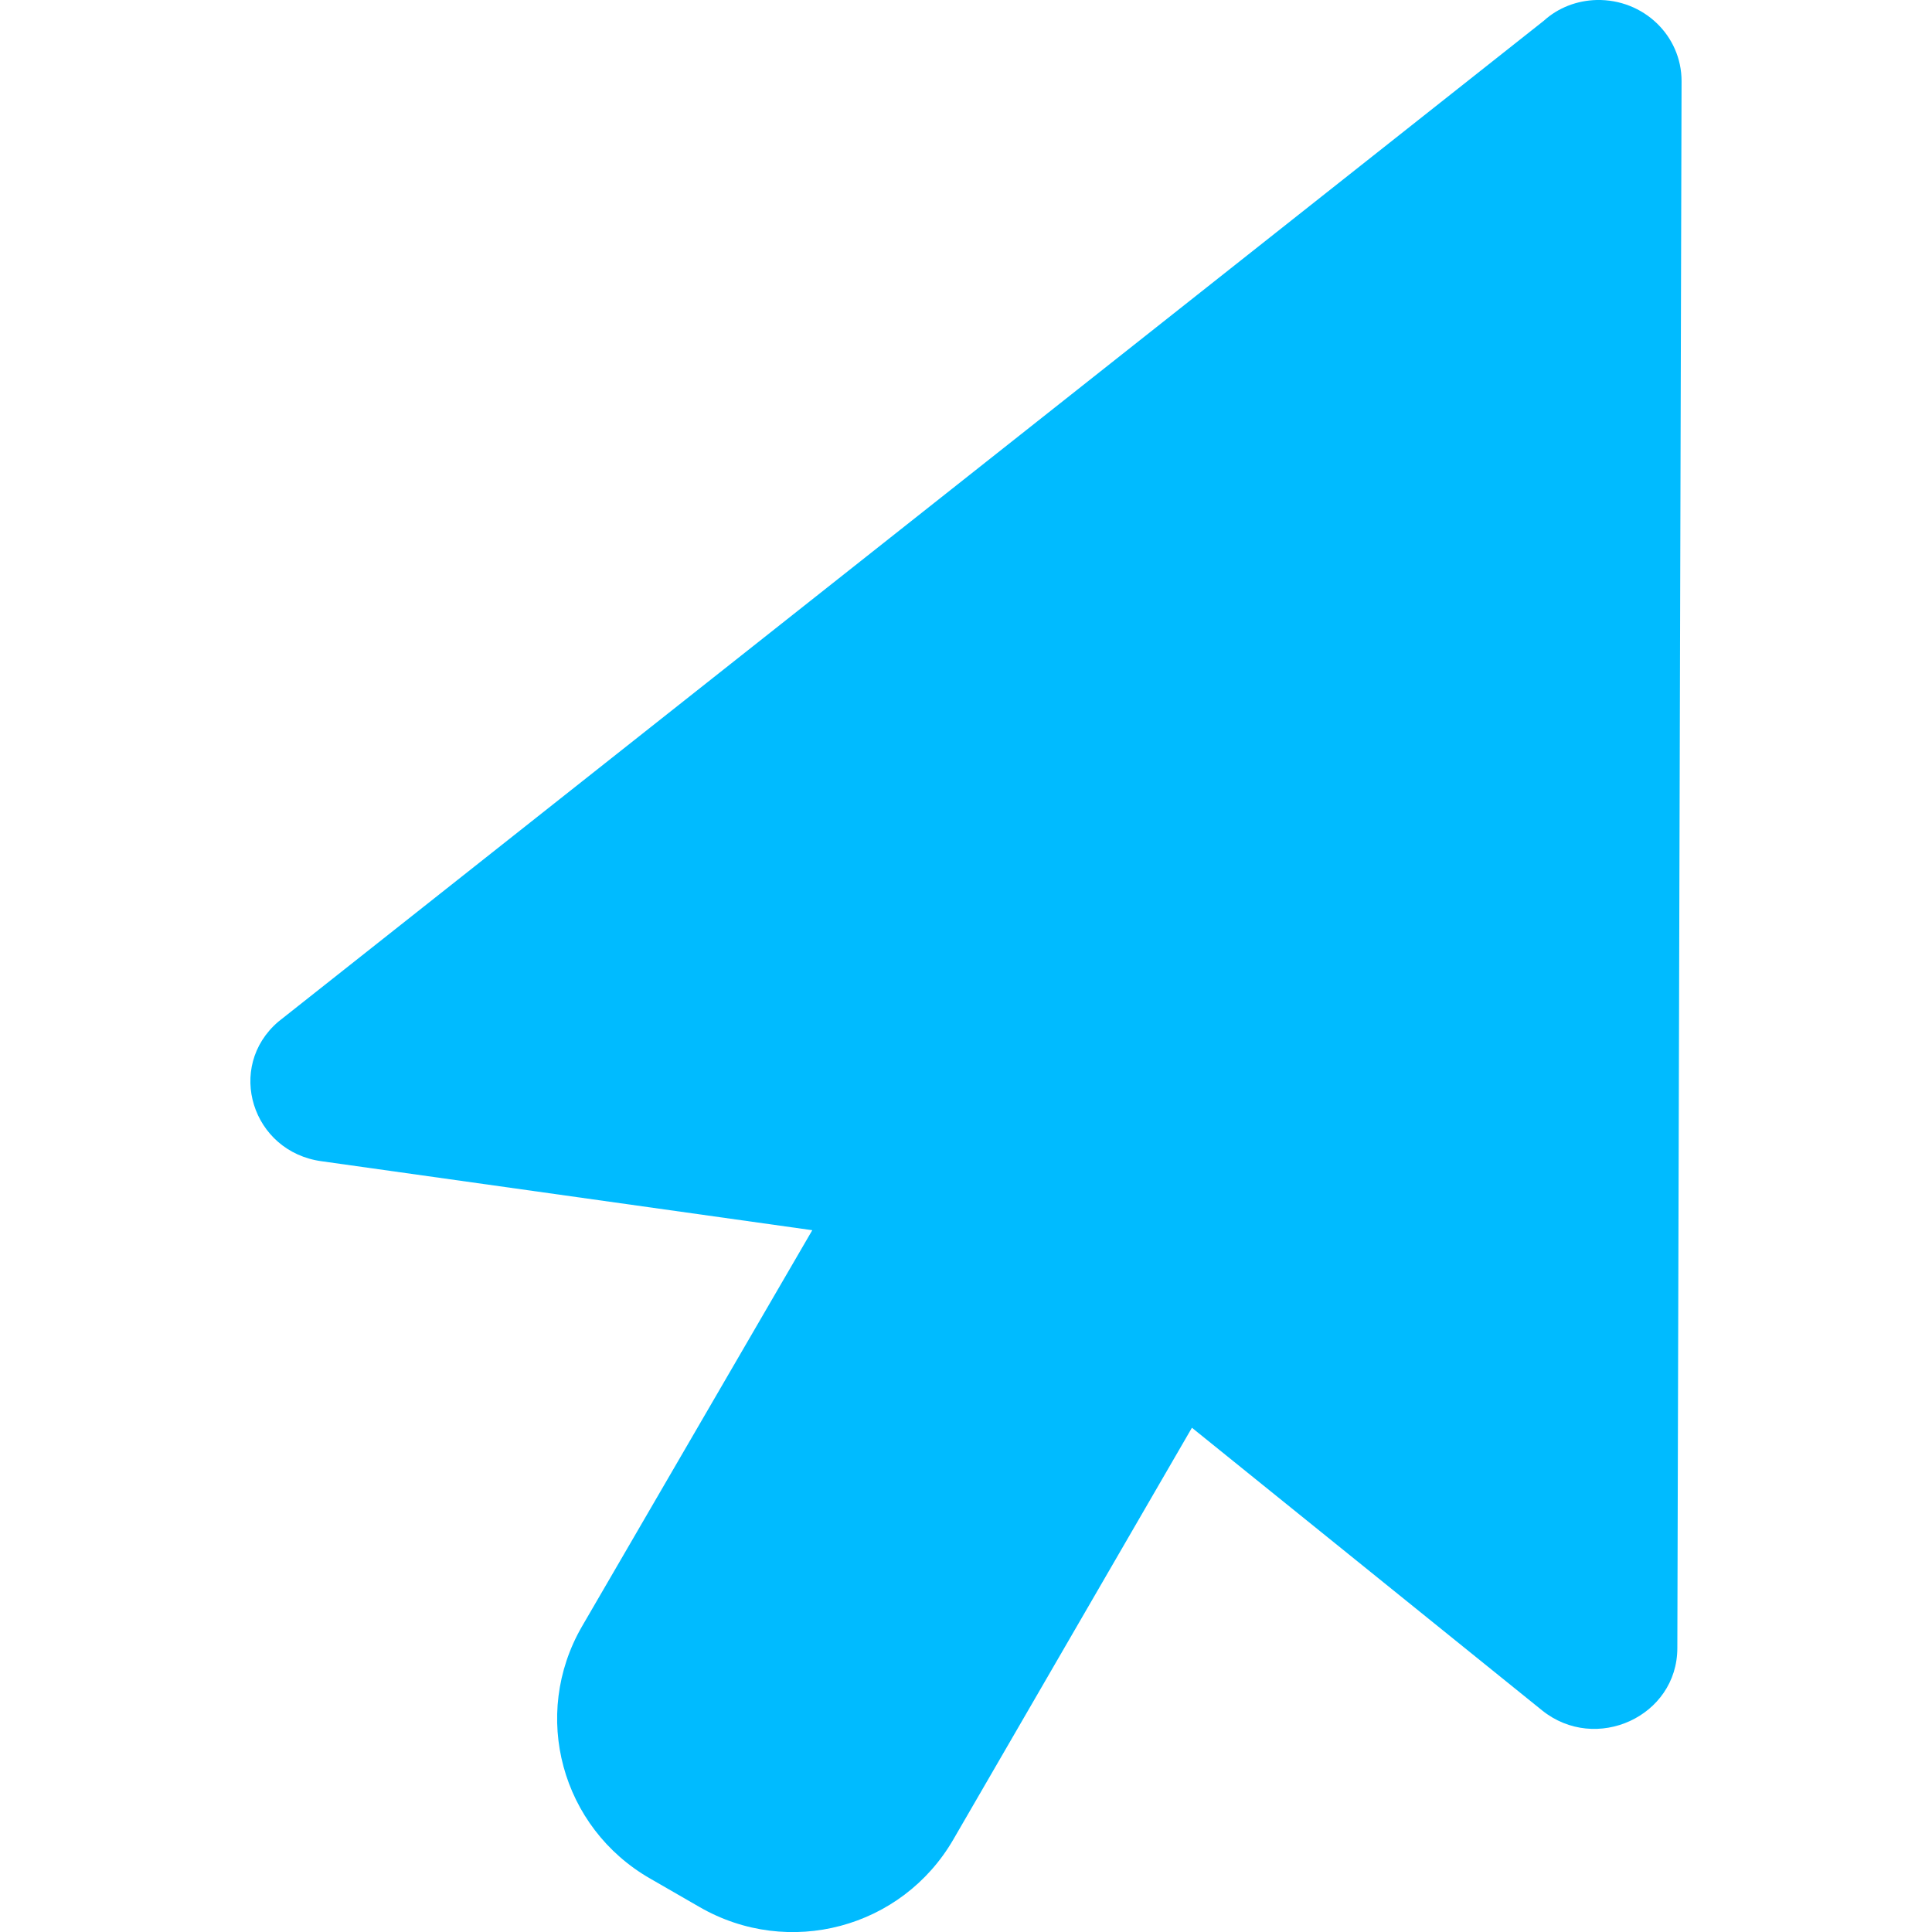 
<svg xmlns="http://www.w3.org/2000/svg" xmlns:xlink="http://www.w3.org/1999/xlink" width="16px" height="16px" viewBox="0 0 16 16" version="1.1">
<g id="surface1">
<path style=" stroke:none;fill-rule:nonzero;fill:#00bbff;fill-opacity:1;" d="M 13.223 0 C 13.062 0.004 12.906 0.062 12.785 0.172 L 2.305 8.461 C 1.867 8.836 2.086 9.539 2.664 9.617 L 6.727 10.188 L 4.82 13.469 C 4.395 14.203 4.648 15.137 5.387 15.559 L 5.793 15.793 C 6.531 16.219 7.469 15.969 7.895 15.234 L 9.871 11.824 L 12.77 14.164 C 13.215 14.523 13.891 14.215 13.891 13.648 L 13.926 0.672 C 13.926 0.293 13.609 -0.008 13.223 0 Z M 13.223 0 "/>
</g>
</svg>
